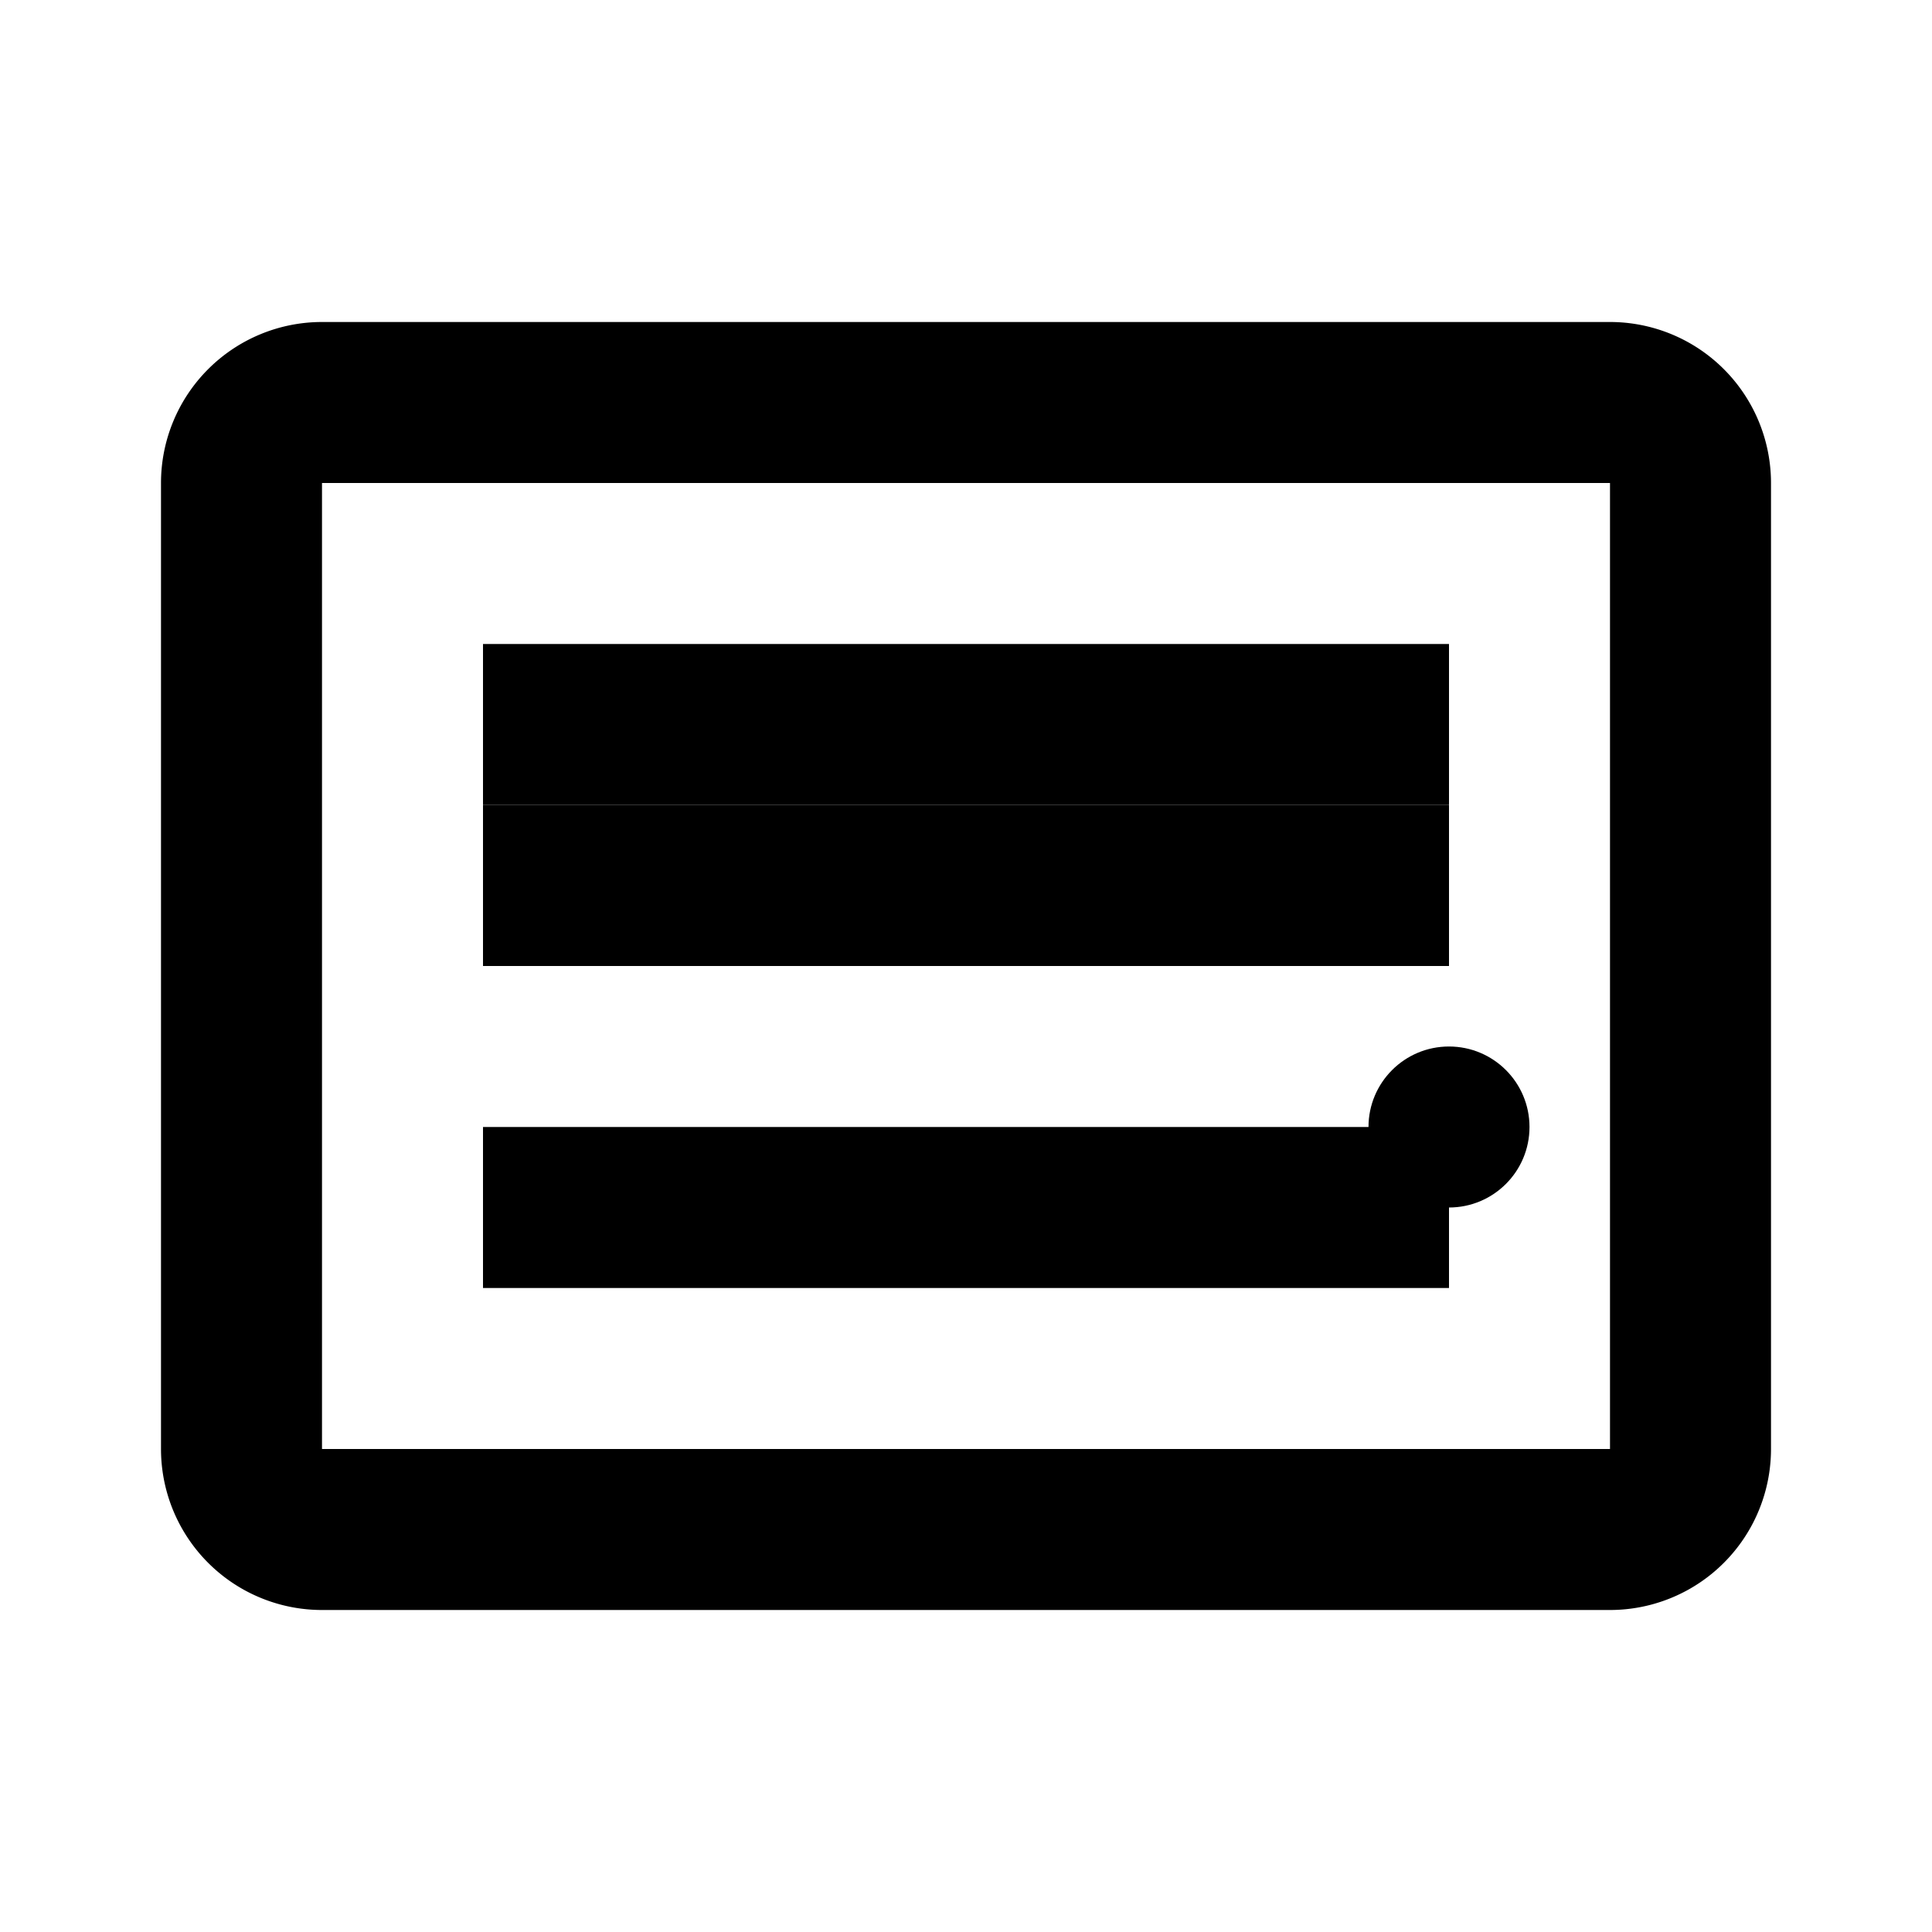 <svg xmlns="http://www.w3.org/2000/svg" viewBox="0 0 24 24"><title>Wallet Icon</title><g id="_01_align_center" data-name="01 align center"><path d="M20,4H4a2,2,0,0,0-2,2V18a2,2,0,0,0,2,2H20a2,2,0,0,0,2-2V6A2,2,0,0,0,20,4ZM4,6H20V18H4ZM18,8H6v2H18Z"/><path d="M18,14H6v2H18Z"/><path d="M18,10H6v2H18Z"/><circle cx="18" cy="14" r="1"/></g></svg>
